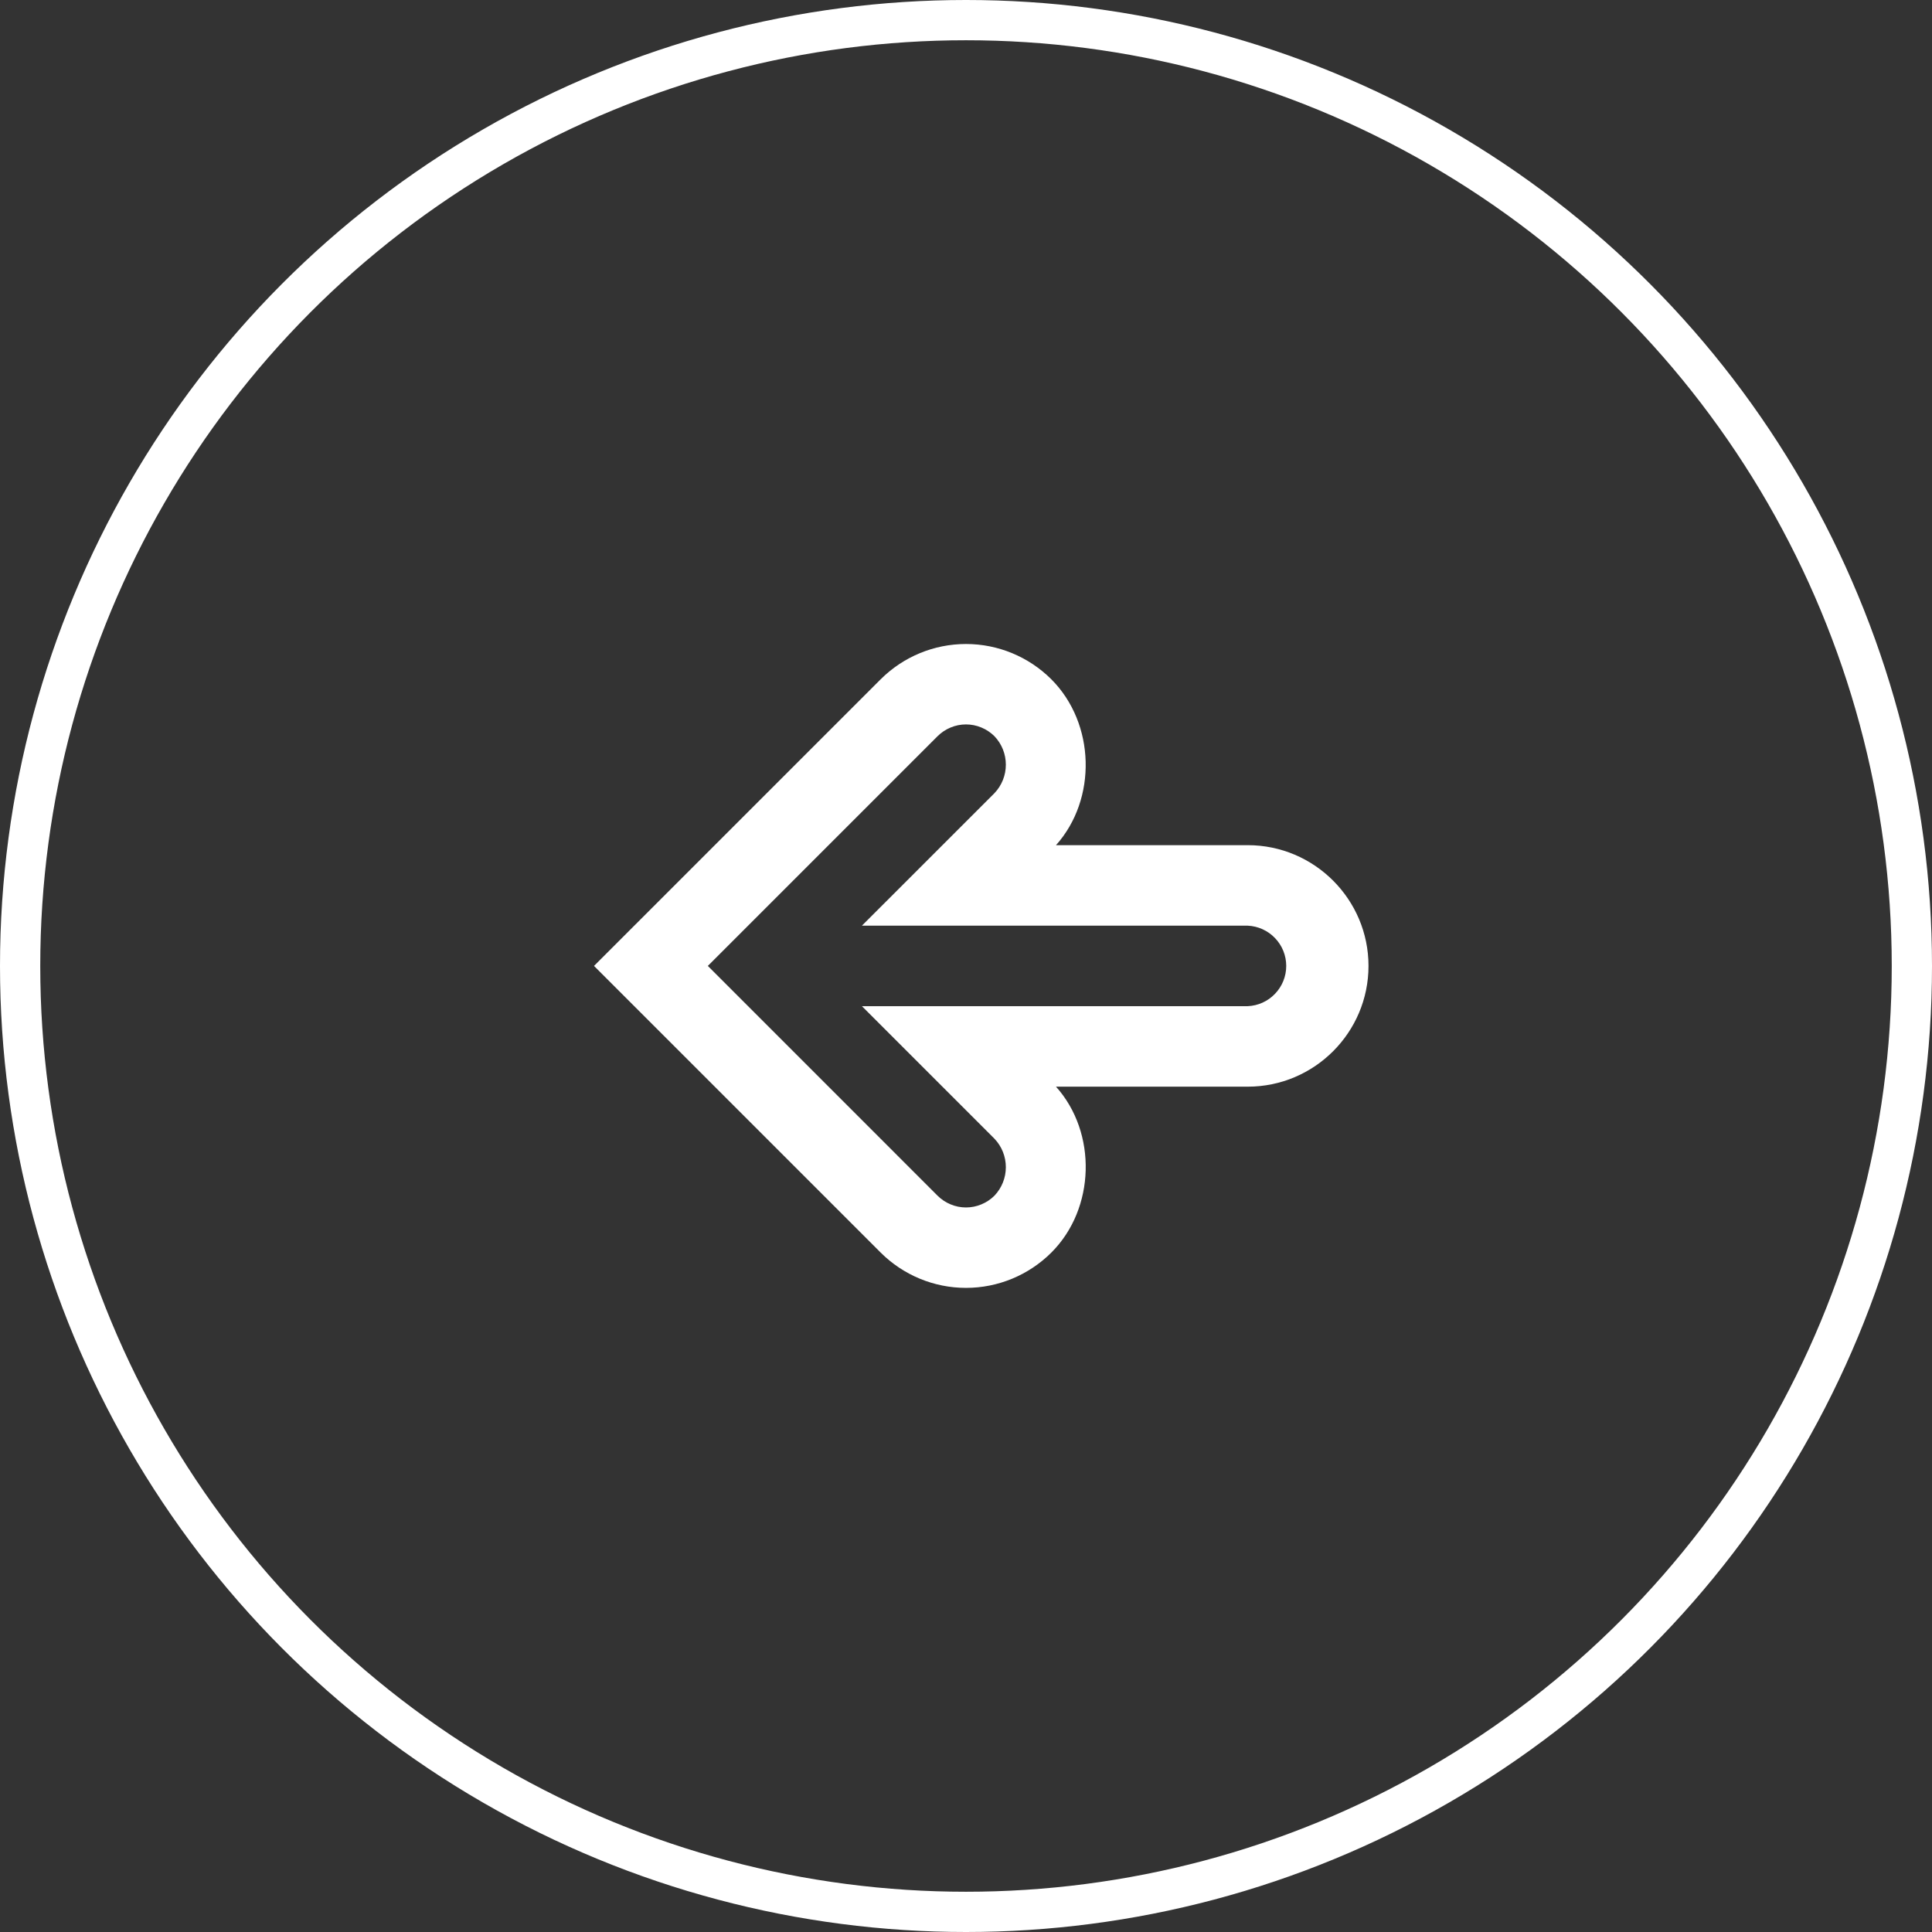 <svg width="48" height="48" viewBox="0 0 48 48" fill="none" xmlns="http://www.w3.org/2000/svg">
<rect x="0" y="0" width="48" height="48" fill="#333333" stroke="none"/>
<circle cx="24" cy="24" r="23.5" transform="matrix(-1 0 0 1 48 0)" stroke="white"/>
<path d="M34 23.998C34 22.345 32.654 20.998 31 20.998H26.236C27.26 19.855 27.215 17.974 26.121 16.878C25.558 16.316 24.795 16 24 16C23.204 16 22.442 16.316 21.879 16.878L14.758 23.998L21.879 31.119C22.442 31.681 23.204 31.997 24 31.997C24.795 31.997 25.558 31.681 26.121 31.119C27.216 30.026 27.261 28.14 26.236 26.998H31C32.654 26.998 34 25.652 34 23.998ZM21.414 22.998H31C31.257 23.01 31.5 23.12 31.678 23.307C31.857 23.493 31.956 23.741 31.956 23.998C31.956 24.256 31.857 24.504 31.678 24.69C31.5 24.877 31.257 24.987 31 24.998H21.414L24.707 28.291C24.889 28.482 24.99 28.735 24.99 28.998C24.99 29.262 24.889 29.515 24.707 29.706C24.614 29.799 24.504 29.872 24.383 29.922C24.261 29.973 24.131 29.999 24 29.999C23.869 29.999 23.738 29.973 23.617 29.922C23.496 29.872 23.386 29.799 23.293 29.706L17.586 23.998L23.293 18.291C23.386 18.199 23.496 18.125 23.617 18.075C23.738 18.024 23.869 17.998 24 17.998C24.131 17.998 24.261 18.024 24.383 18.075C24.504 18.125 24.614 18.199 24.707 18.291C24.889 18.482 24.99 18.735 24.99 18.998C24.99 19.262 24.889 19.515 24.707 19.706L21.414 22.998Z" fill="white"/>
</svg>
